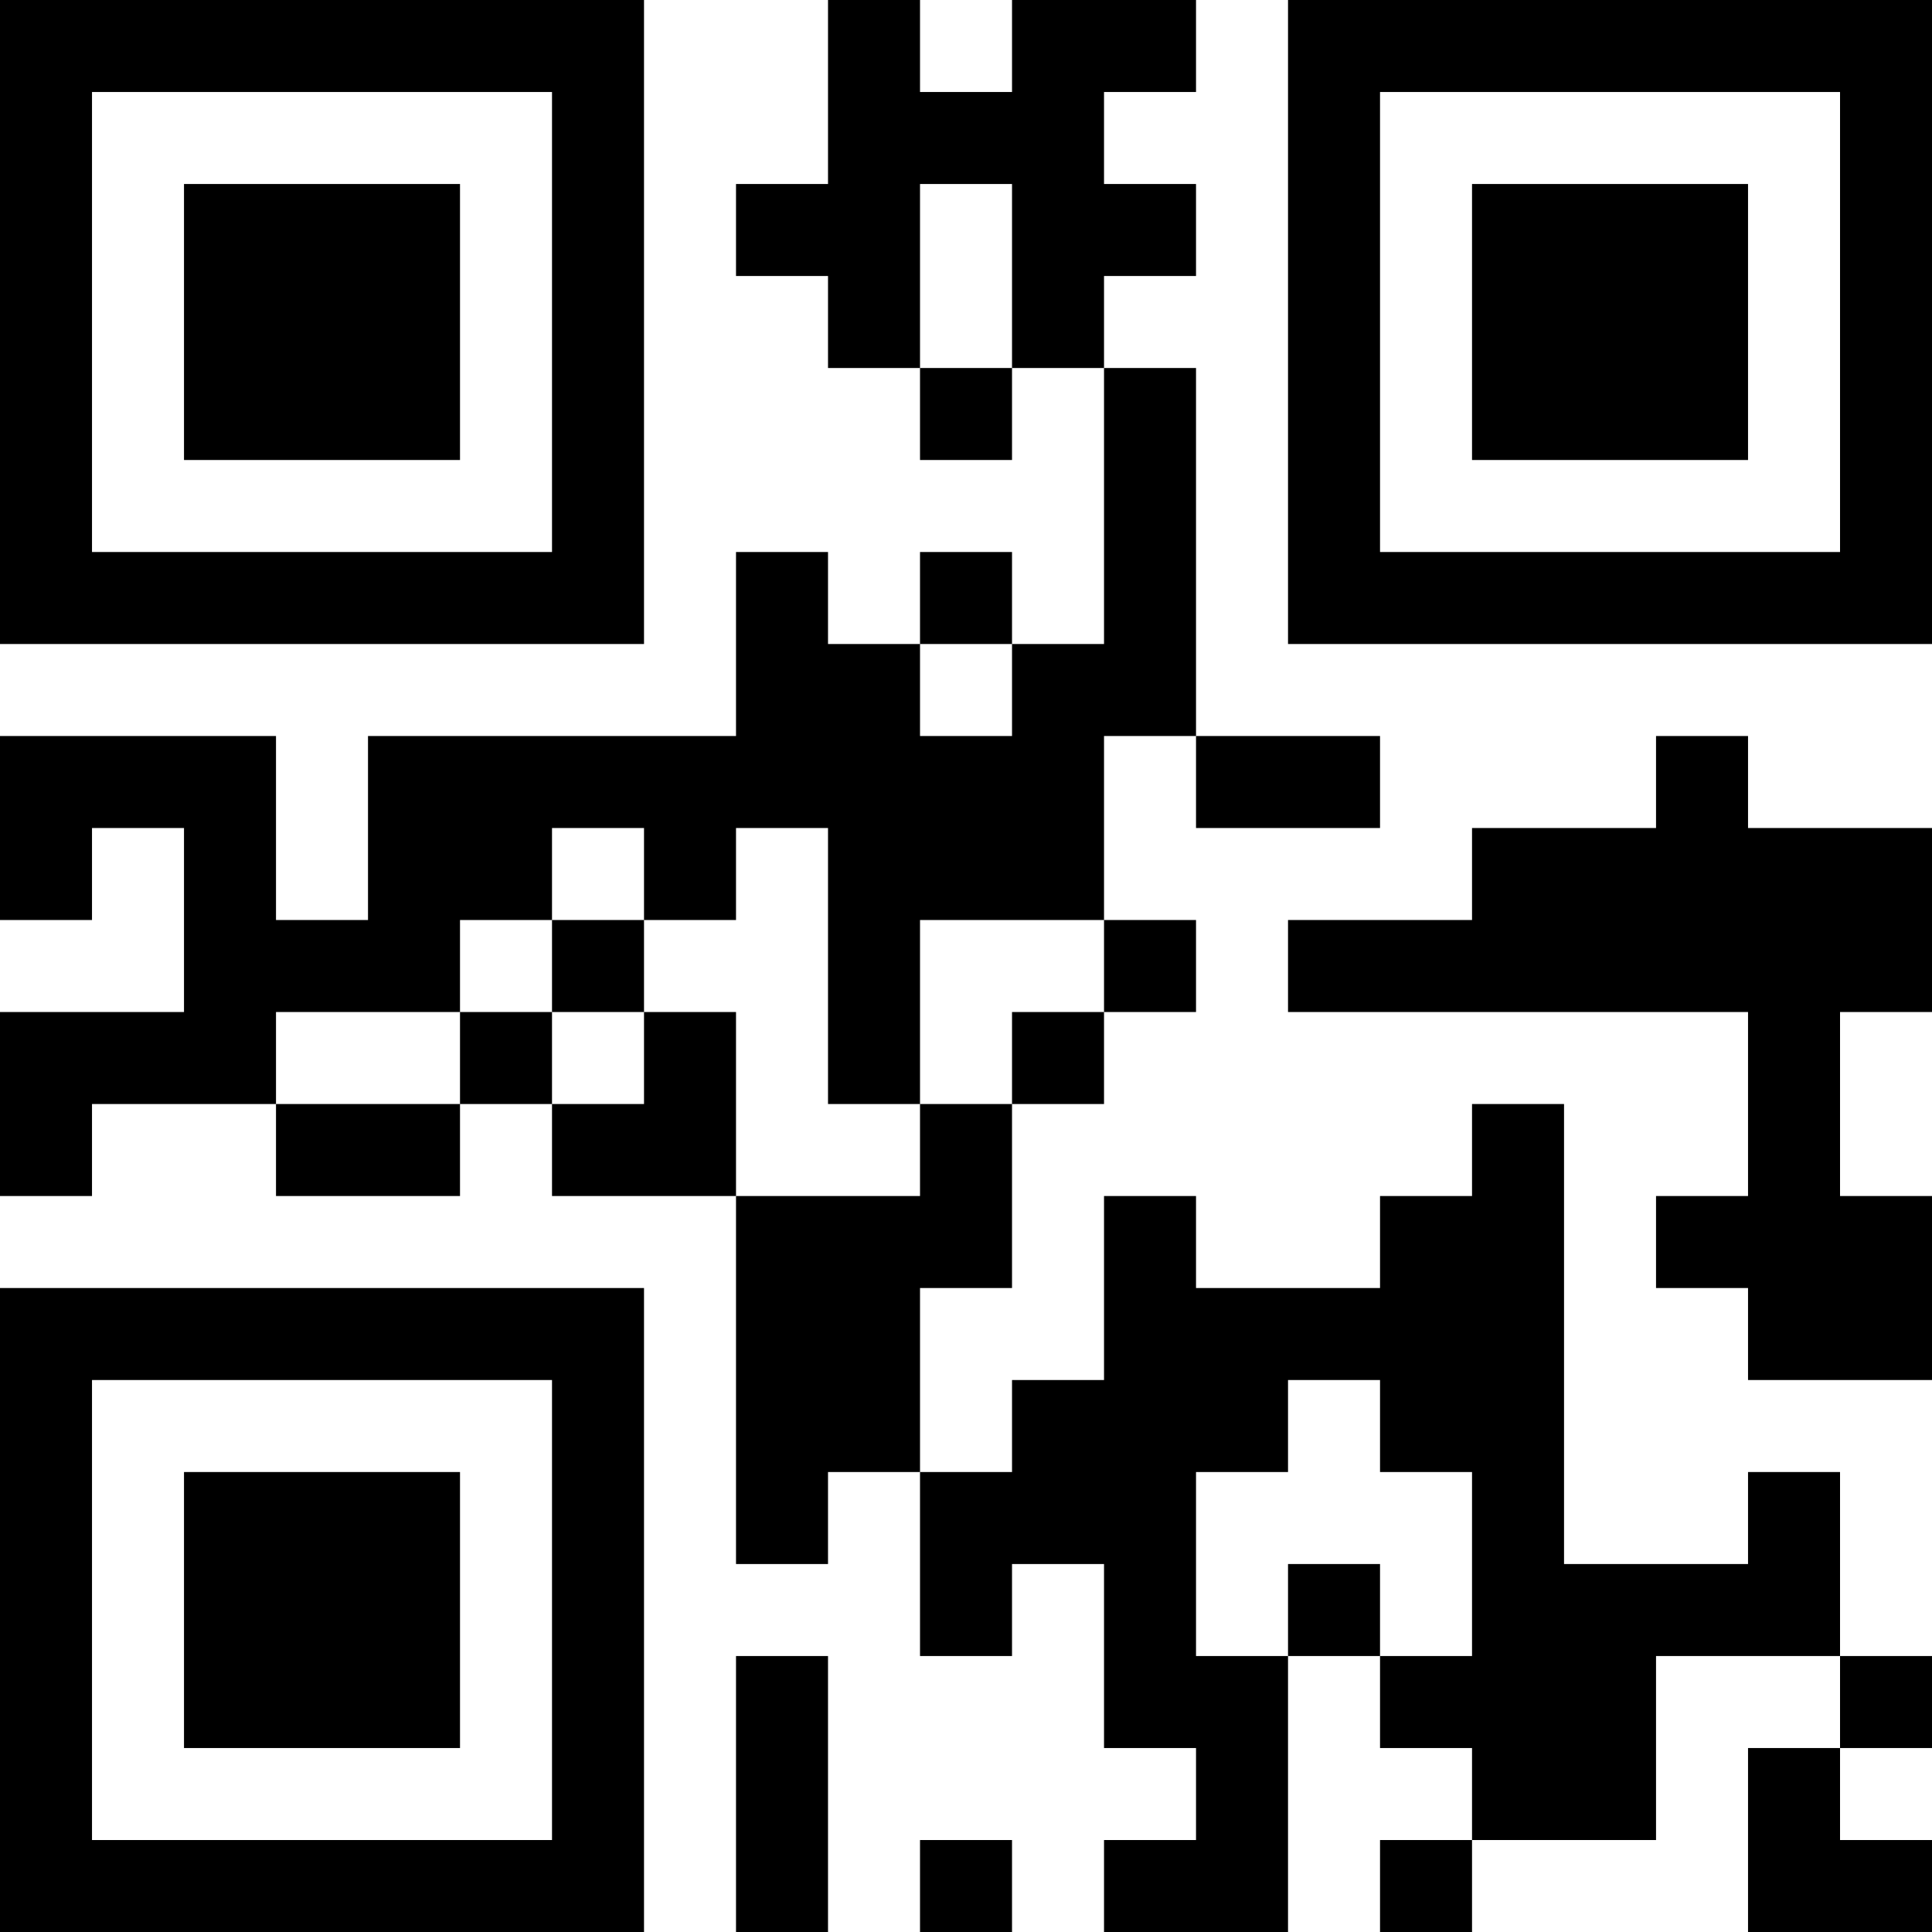 <?xml version="1.0" encoding="UTF-8"?>
<svg xmlns="http://www.w3.org/2000/svg" version="1.1" width="500" height="500" viewBox="0 0 500 500"><rect x="0" y="0" width="500" height="500" fill="#ffffff"/><g transform="scale(23.81)"><g transform="translate(0,0)"><path fill-rule="evenodd" d="M9 0L9 2L8 2L8 3L9 3L9 4L10 4L10 5L11 5L11 4L12 4L12 7L11 7L11 6L10 6L10 7L9 7L9 6L8 6L8 8L4 8L4 10L3 10L3 8L0 8L0 10L1 10L1 9L2 9L2 11L0 11L0 13L1 13L1 12L3 12L3 13L5 13L5 12L6 12L6 13L8 13L8 17L9 17L9 16L10 16L10 18L11 18L11 17L12 17L12 19L13 19L13 20L12 20L12 21L14 21L14 18L15 18L15 19L16 19L16 20L15 20L15 21L16 21L16 20L18 20L18 18L20 18L20 19L19 19L19 21L21 21L21 20L20 20L20 19L21 19L21 18L20 18L20 16L19 16L19 17L17 17L17 12L16 12L16 13L15 13L15 14L13 14L13 13L12 13L12 15L11 15L11 16L10 16L10 14L11 14L11 12L12 12L12 11L13 11L13 10L12 10L12 8L13 8L13 9L15 9L15 8L13 8L13 4L12 4L12 3L13 3L13 2L12 2L12 1L13 1L13 0L11 0L11 1L10 1L10 0ZM10 2L10 4L11 4L11 2ZM10 7L10 8L11 8L11 7ZM18 8L18 9L16 9L16 10L14 10L14 11L19 11L19 13L18 13L18 14L19 14L19 15L21 15L21 13L20 13L20 11L21 11L21 9L19 9L19 8ZM6 9L6 10L5 10L5 11L3 11L3 12L5 12L5 11L6 11L6 12L7 12L7 11L8 11L8 13L10 13L10 12L11 12L11 11L12 11L12 10L10 10L10 12L9 12L9 9L8 9L8 10L7 10L7 9ZM6 10L6 11L7 11L7 10ZM14 15L14 16L13 16L13 18L14 18L14 17L15 17L15 18L16 18L16 16L15 16L15 15ZM8 18L8 21L9 21L9 18ZM10 20L10 21L11 21L11 20ZM0 0L0 7L7 7L7 0ZM1 1L1 6L6 6L6 1ZM2 2L2 5L5 5L5 2ZM14 0L14 7L21 7L21 0ZM15 1L15 6L20 6L20 1ZM16 2L16 5L19 5L19 2ZM0 14L0 21L7 21L7 14ZM1 15L1 20L6 20L6 15ZM2 16L2 19L5 19L5 16Z" fill="#000000"/></g></g></svg>
